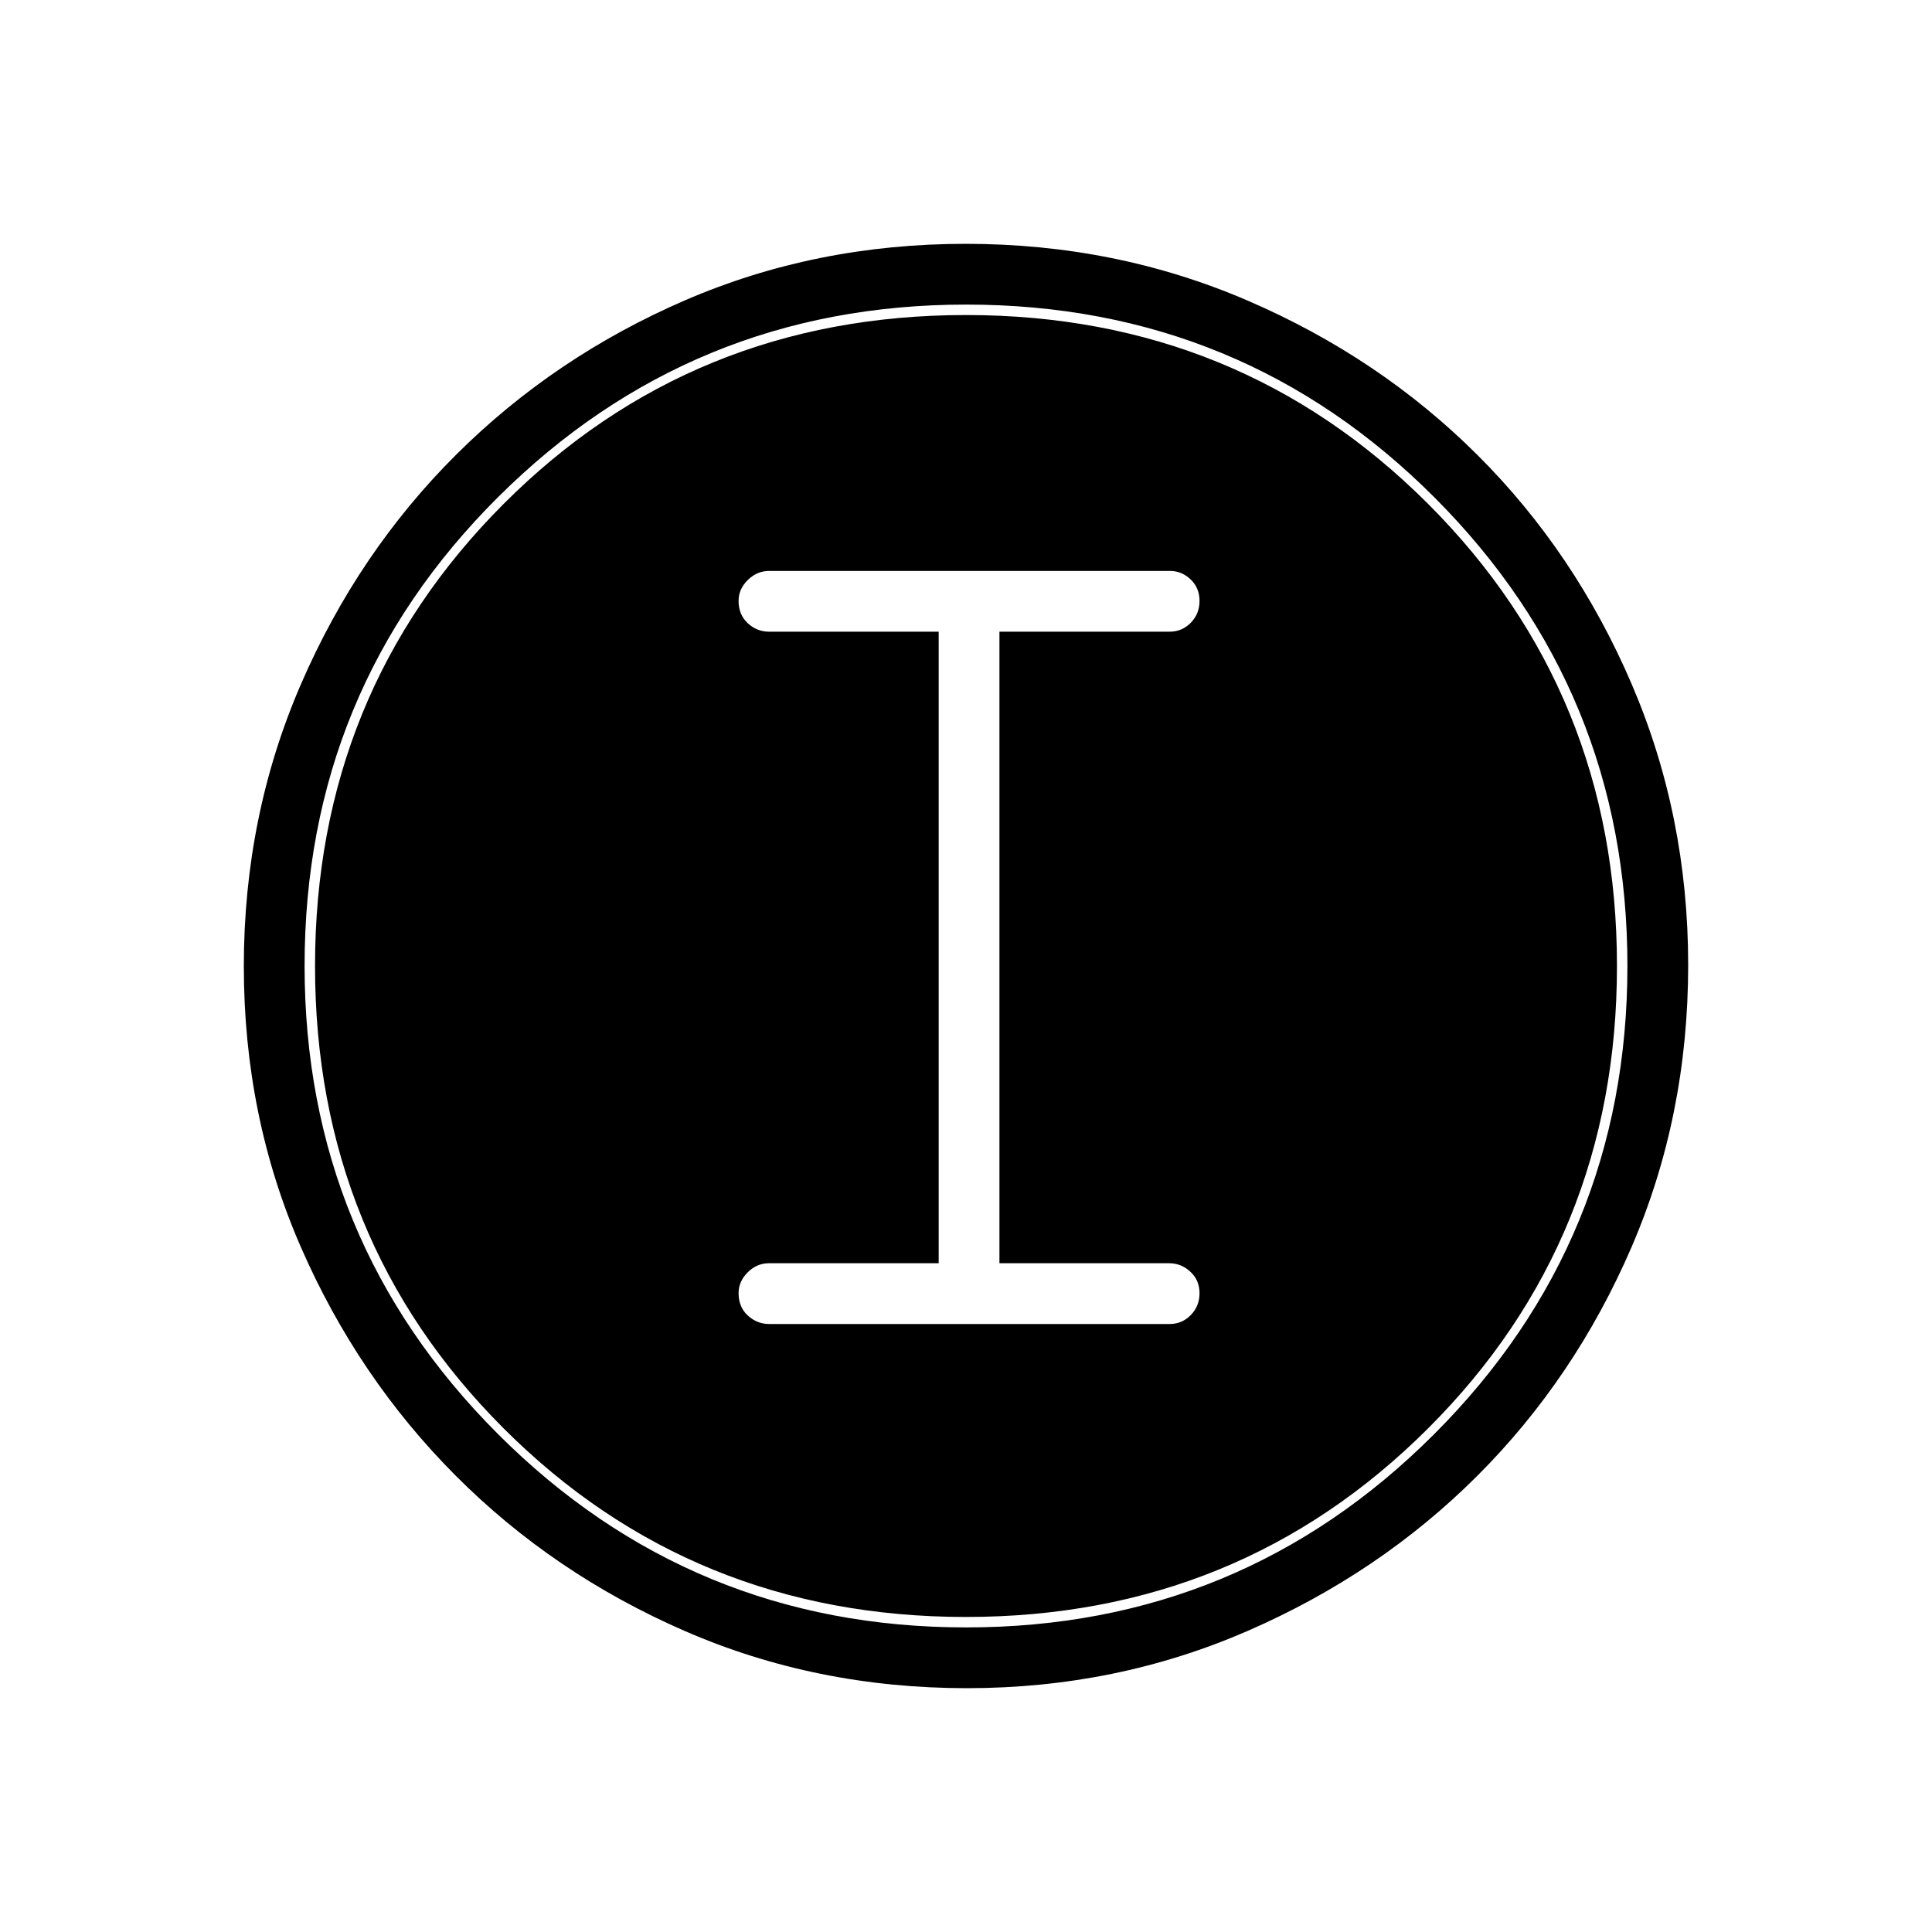 <svg xmlns="http://www.w3.org/2000/svg" height="48" viewBox="0 -960 960 960" width="48"><path d="M480.513-121.154q-74.964 0-140.179-28.386t-113.889-77.19q-48.675-48.805-76.983-113.68-28.308-64.875-28.308-139.458 0-74.665 28.386-140.175 28.386-65.511 77.19-114.099 48.805-48.588 113.68-76.646t139.458-28.058q74.665 0 140.181 28.254 65.517 28.254 114.099 76.691 48.582 48.436 76.64 113.855 28.058 65.418 28.058 139.533 0 74.964-28.136 140.179t-76.69 113.705q-48.555 48.49-113.974 76.983-65.418 28.492-139.533 28.492Zm-.456-30.192q136.597 0 232.597-96.057t96-232.654q0-136.597-95.701-232.597t-232.895-96q-136.481 0-232.596 95.701-96.116 95.701-96.116 232.895 0 136.481 96.057 232.596 96.057 96.116 232.654 96.116Zm-.057-5.192q-136.038 0-229.75-93.712-93.712-93.712-93.712-229.75 0-135.769 93.712-229.615 93.712-93.847 229.75-93.847 135.769 0 229.615 93.847Q803.462-615.769 803.462-480q0 136.038-93.847 229.75Q615.769-156.538 480-156.538Zm-97.832-145.577h199.131q6.009 0 10.374-4.428 4.365-4.427 4.365-10.884 0-6.458-4.558-10.669-4.559-4.212-10.538-4.212h-84.327v-313.807h84.599q6.094 0 10.459-4.428 4.365-4.427 4.365-10.884 0-6.458-4.431-10.669-4.432-4.212-10.222-4.212h-199.2q-6.016 0-10.601 4.494Q367-667.32 367-661.438q0 6.9 4.559 11.111 4.559 4.212 10.537 4.212h84.327v313.807h-84.327q-5.978 0-10.537 4.494Q367-323.32 367-317.438q0 6.9 4.579 11.111 4.58 4.212 10.589 4.212Z"/></svg>